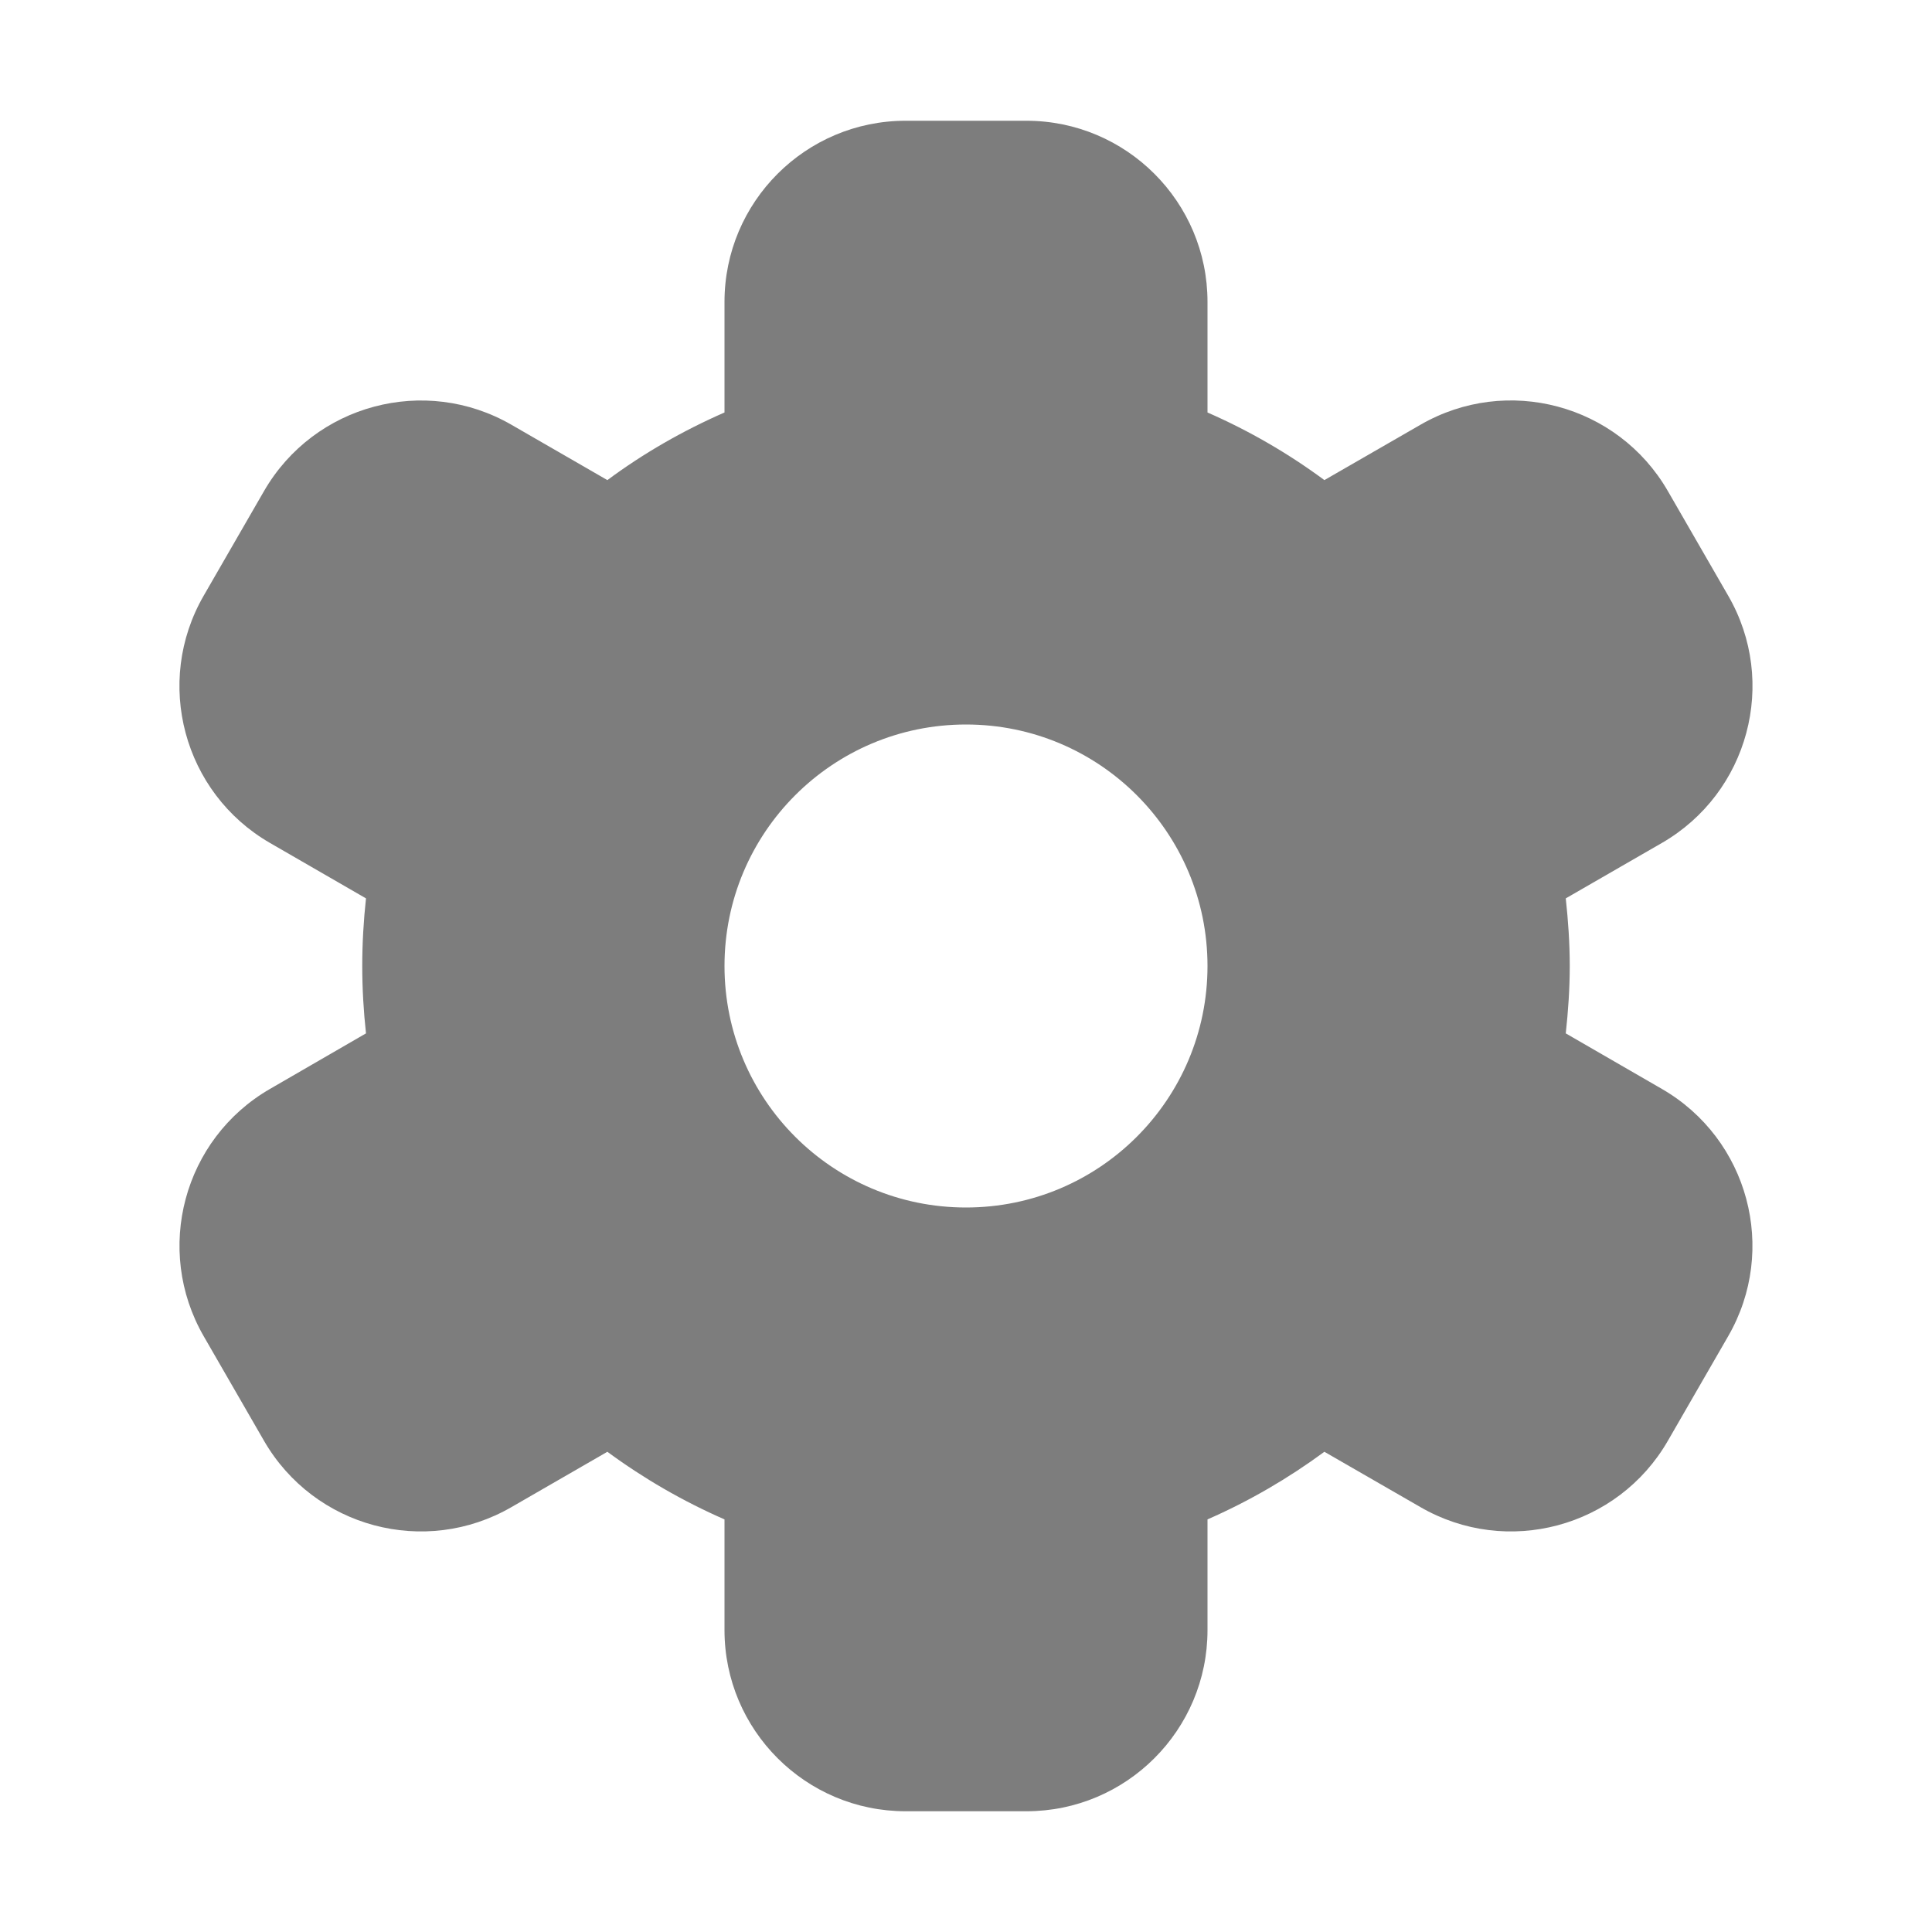<svg width="16" height="16" viewBox="0 0 16 16" fill="none" xmlns="http://www.w3.org/2000/svg">
<path d="M8.5 1C9.328 1 10 1.672 10 2.5V3.416C10.345 3.567 10.669 3.755 10.968 3.976L11.763 3.518C12.48 3.103 13.398 3.349 13.812 4.066L14.312 4.933C14.727 5.65 14.48 6.567 13.763 6.981L12.967 7.44C12.987 7.624 13 7.811 13 8C13 8.189 12.987 8.374 12.967 8.558L13.763 9.018C14.48 9.432 14.726 10.349 14.312 11.066L13.812 11.933C13.398 12.65 12.48 12.896 11.763 12.481L10.968 12.023C10.669 12.243 10.345 12.432 10 12.583V13.5C10 14.328 9.328 15 8.5 15H7.5C6.672 15 6 14.328 6 13.5V12.583C5.655 12.432 5.33 12.244 5.03 12.023L4.236 12.481C3.519 12.896 2.602 12.65 2.187 11.933L1.687 11.066C1.274 10.349 1.519 9.432 2.236 9.018L3.031 8.558C3.011 8.375 3 8.189 3 8C3 7.811 3.011 7.624 3.031 7.44L2.236 6.981C1.519 6.567 1.273 5.65 1.687 4.933L2.187 4.066C2.602 3.349 3.519 3.104 4.236 3.518L5.03 3.976C5.329 3.754 5.655 3.567 6 3.416V2.5C6 1.672 6.672 1 7.5 1H8.5ZM8 6C6.895 6 6 6.895 6 8C6 9.105 6.895 10 8 10C9.105 10 10 9.105 10 8C10 6.895 9.105 6 8 6Z" fill="#7D7D7D"/>
</svg>
